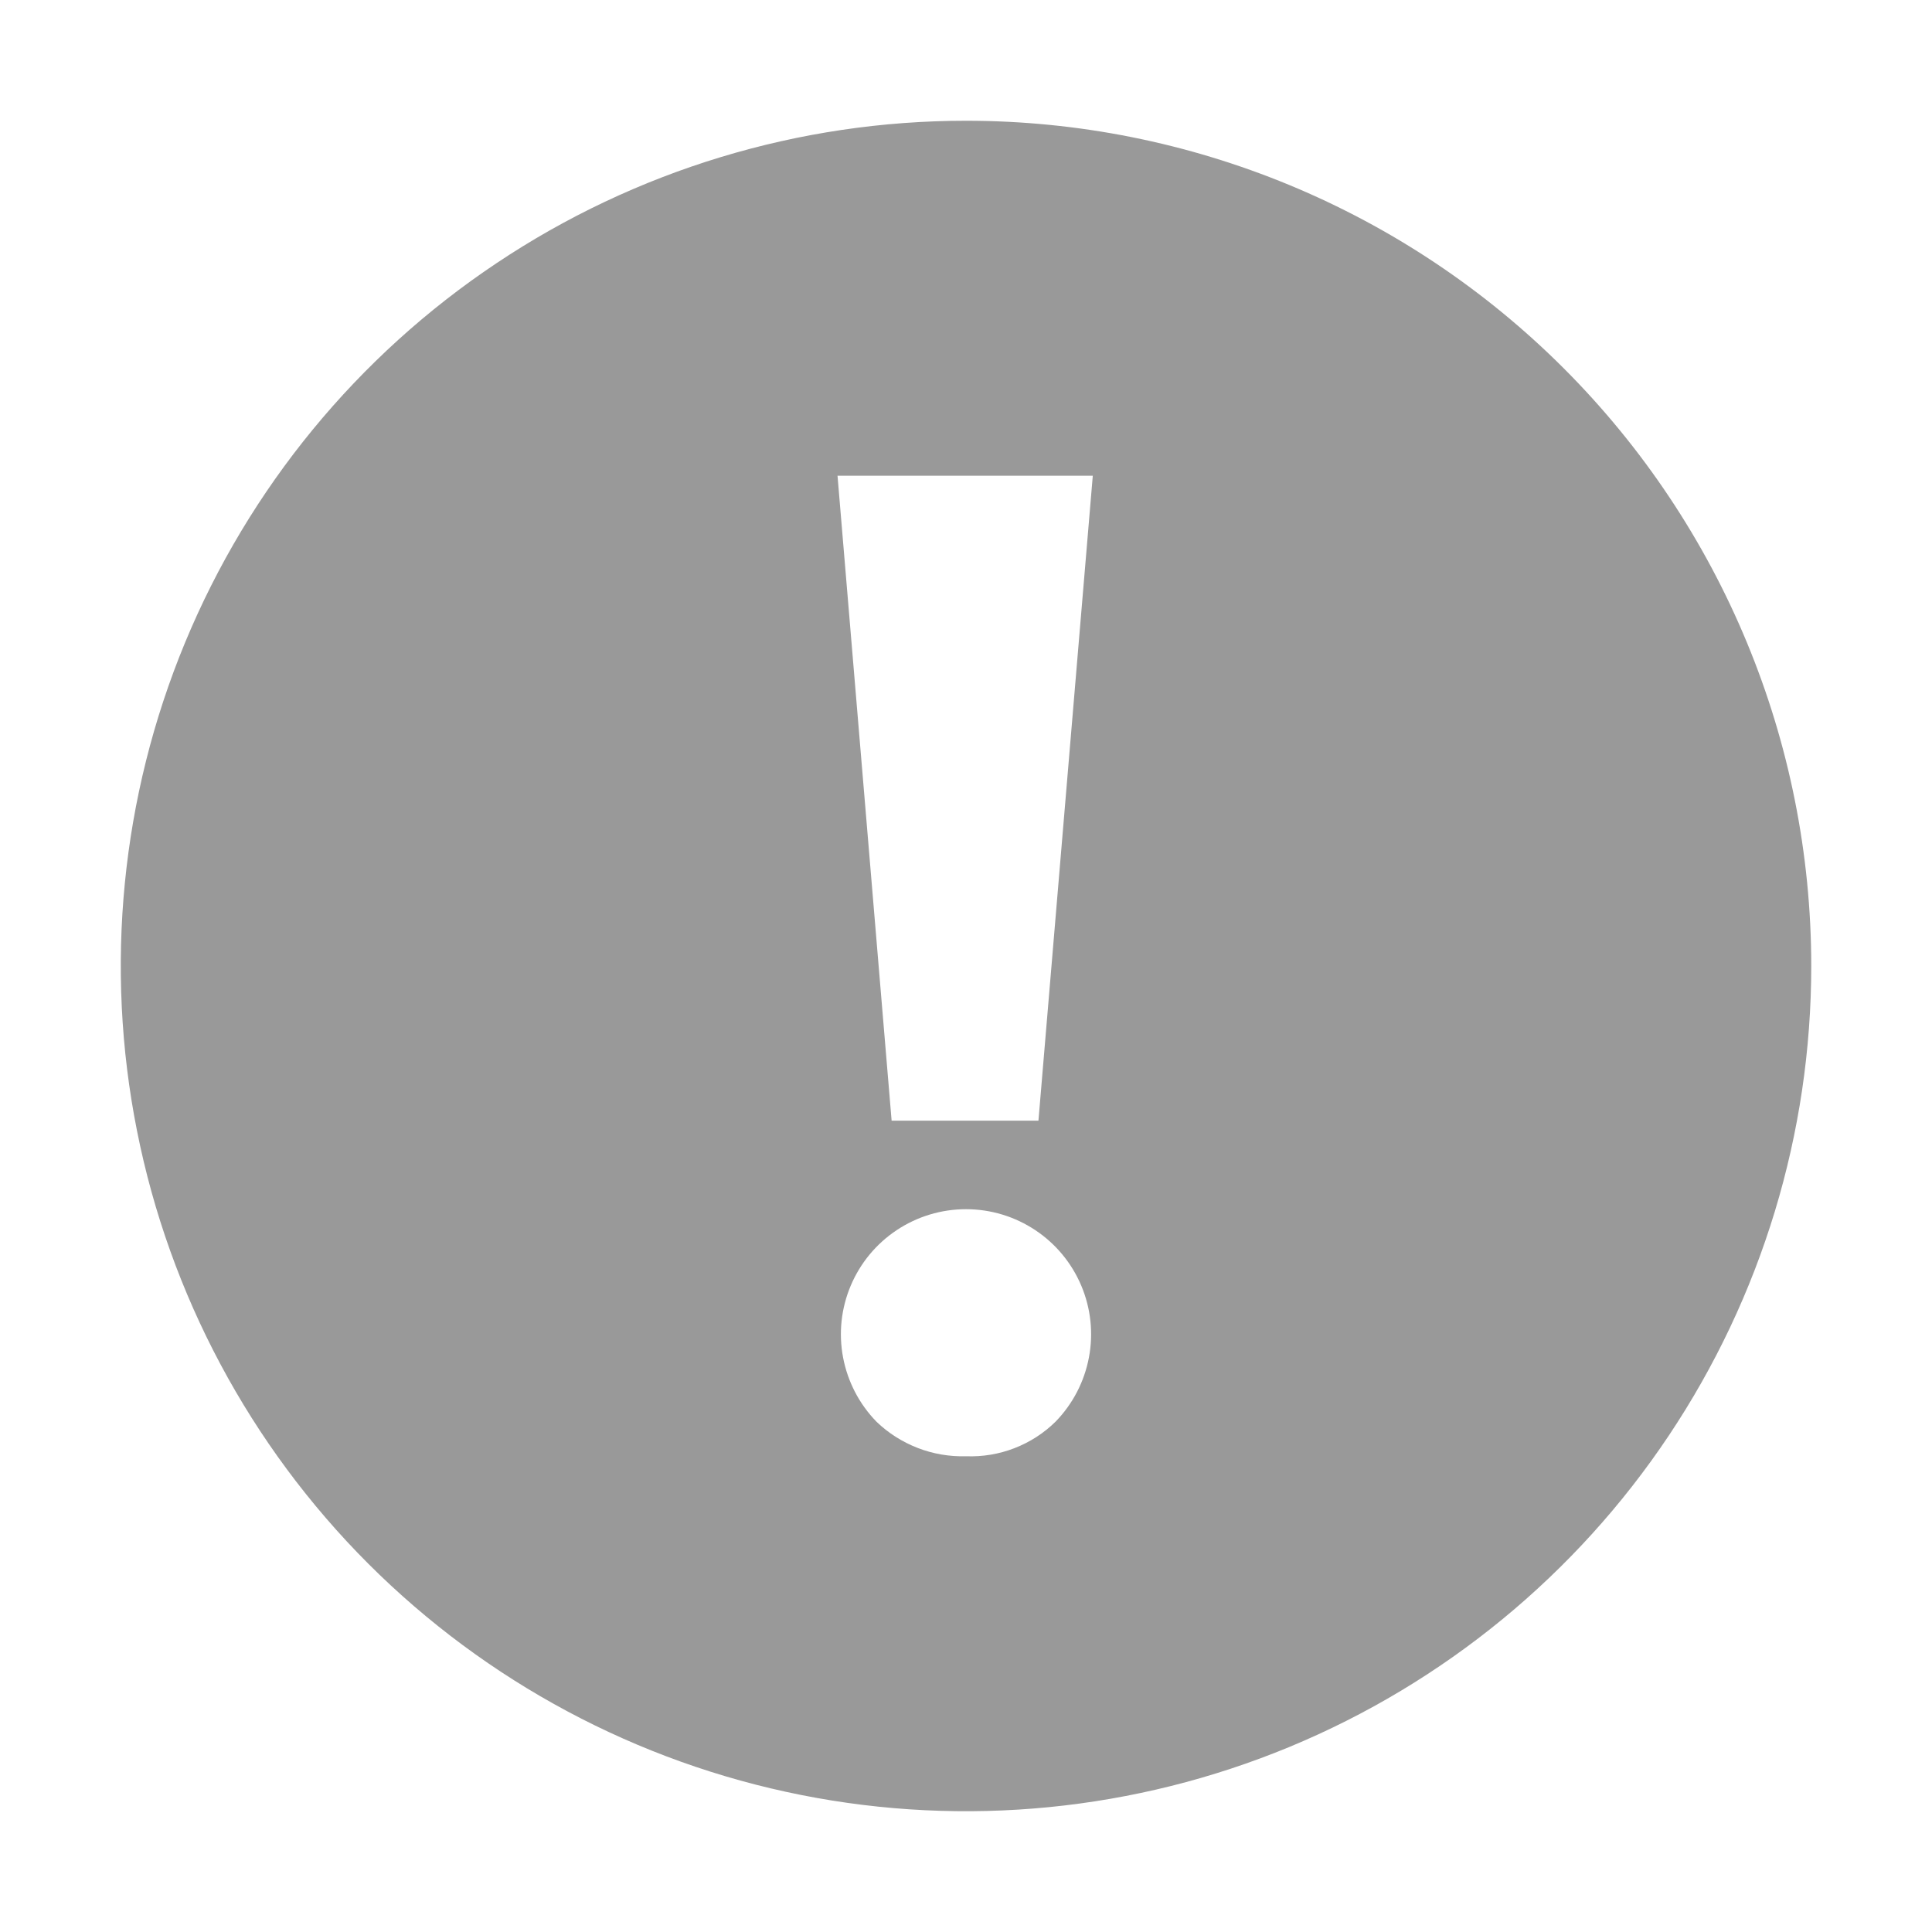 <svg width="24" height="24" viewBox="0 0 24 24" fill="none" xmlns="http://www.w3.org/2000/svg">
<path d="M12 1.5C9.923 1.5 7.893 2.116 6.167 3.27C4.44 4.423 3.094 6.063 2.299 7.982C1.505 9.9 1.297 12.012 1.702 14.048C2.107 16.085 3.107 17.956 4.575 19.425C6.044 20.893 7.915 21.893 9.952 22.298C11.988 22.703 14.1 22.495 16.018 21.701C17.937 20.906 19.577 19.56 20.73 17.834C21.884 16.107 22.5 14.077 22.5 12C22.5 9.215 21.394 6.545 19.425 4.575C17.456 2.606 14.785 1.5 12 1.5ZM13.113 17.66C12.967 17.804 12.793 17.916 12.601 17.99C12.41 18.064 12.205 18.098 12 18.09C11.795 18.096 11.591 18.061 11.4 17.987C11.209 17.913 11.034 17.802 10.887 17.66C10.674 17.441 10.53 17.164 10.473 16.863C10.416 16.563 10.449 16.253 10.568 15.971C10.687 15.689 10.886 15.449 11.141 15.28C11.396 15.111 11.694 15.021 12 15.021C12.306 15.021 12.604 15.111 12.859 15.28C13.114 15.449 13.313 15.689 13.432 15.971C13.551 16.253 13.584 16.563 13.527 16.863C13.47 17.164 13.326 17.441 13.113 17.66ZM12.9 13.921H11.076L10.404 5.91H13.575L12.9 13.921Z" fill="black" fill-opacity="0.4"/>
</svg>
